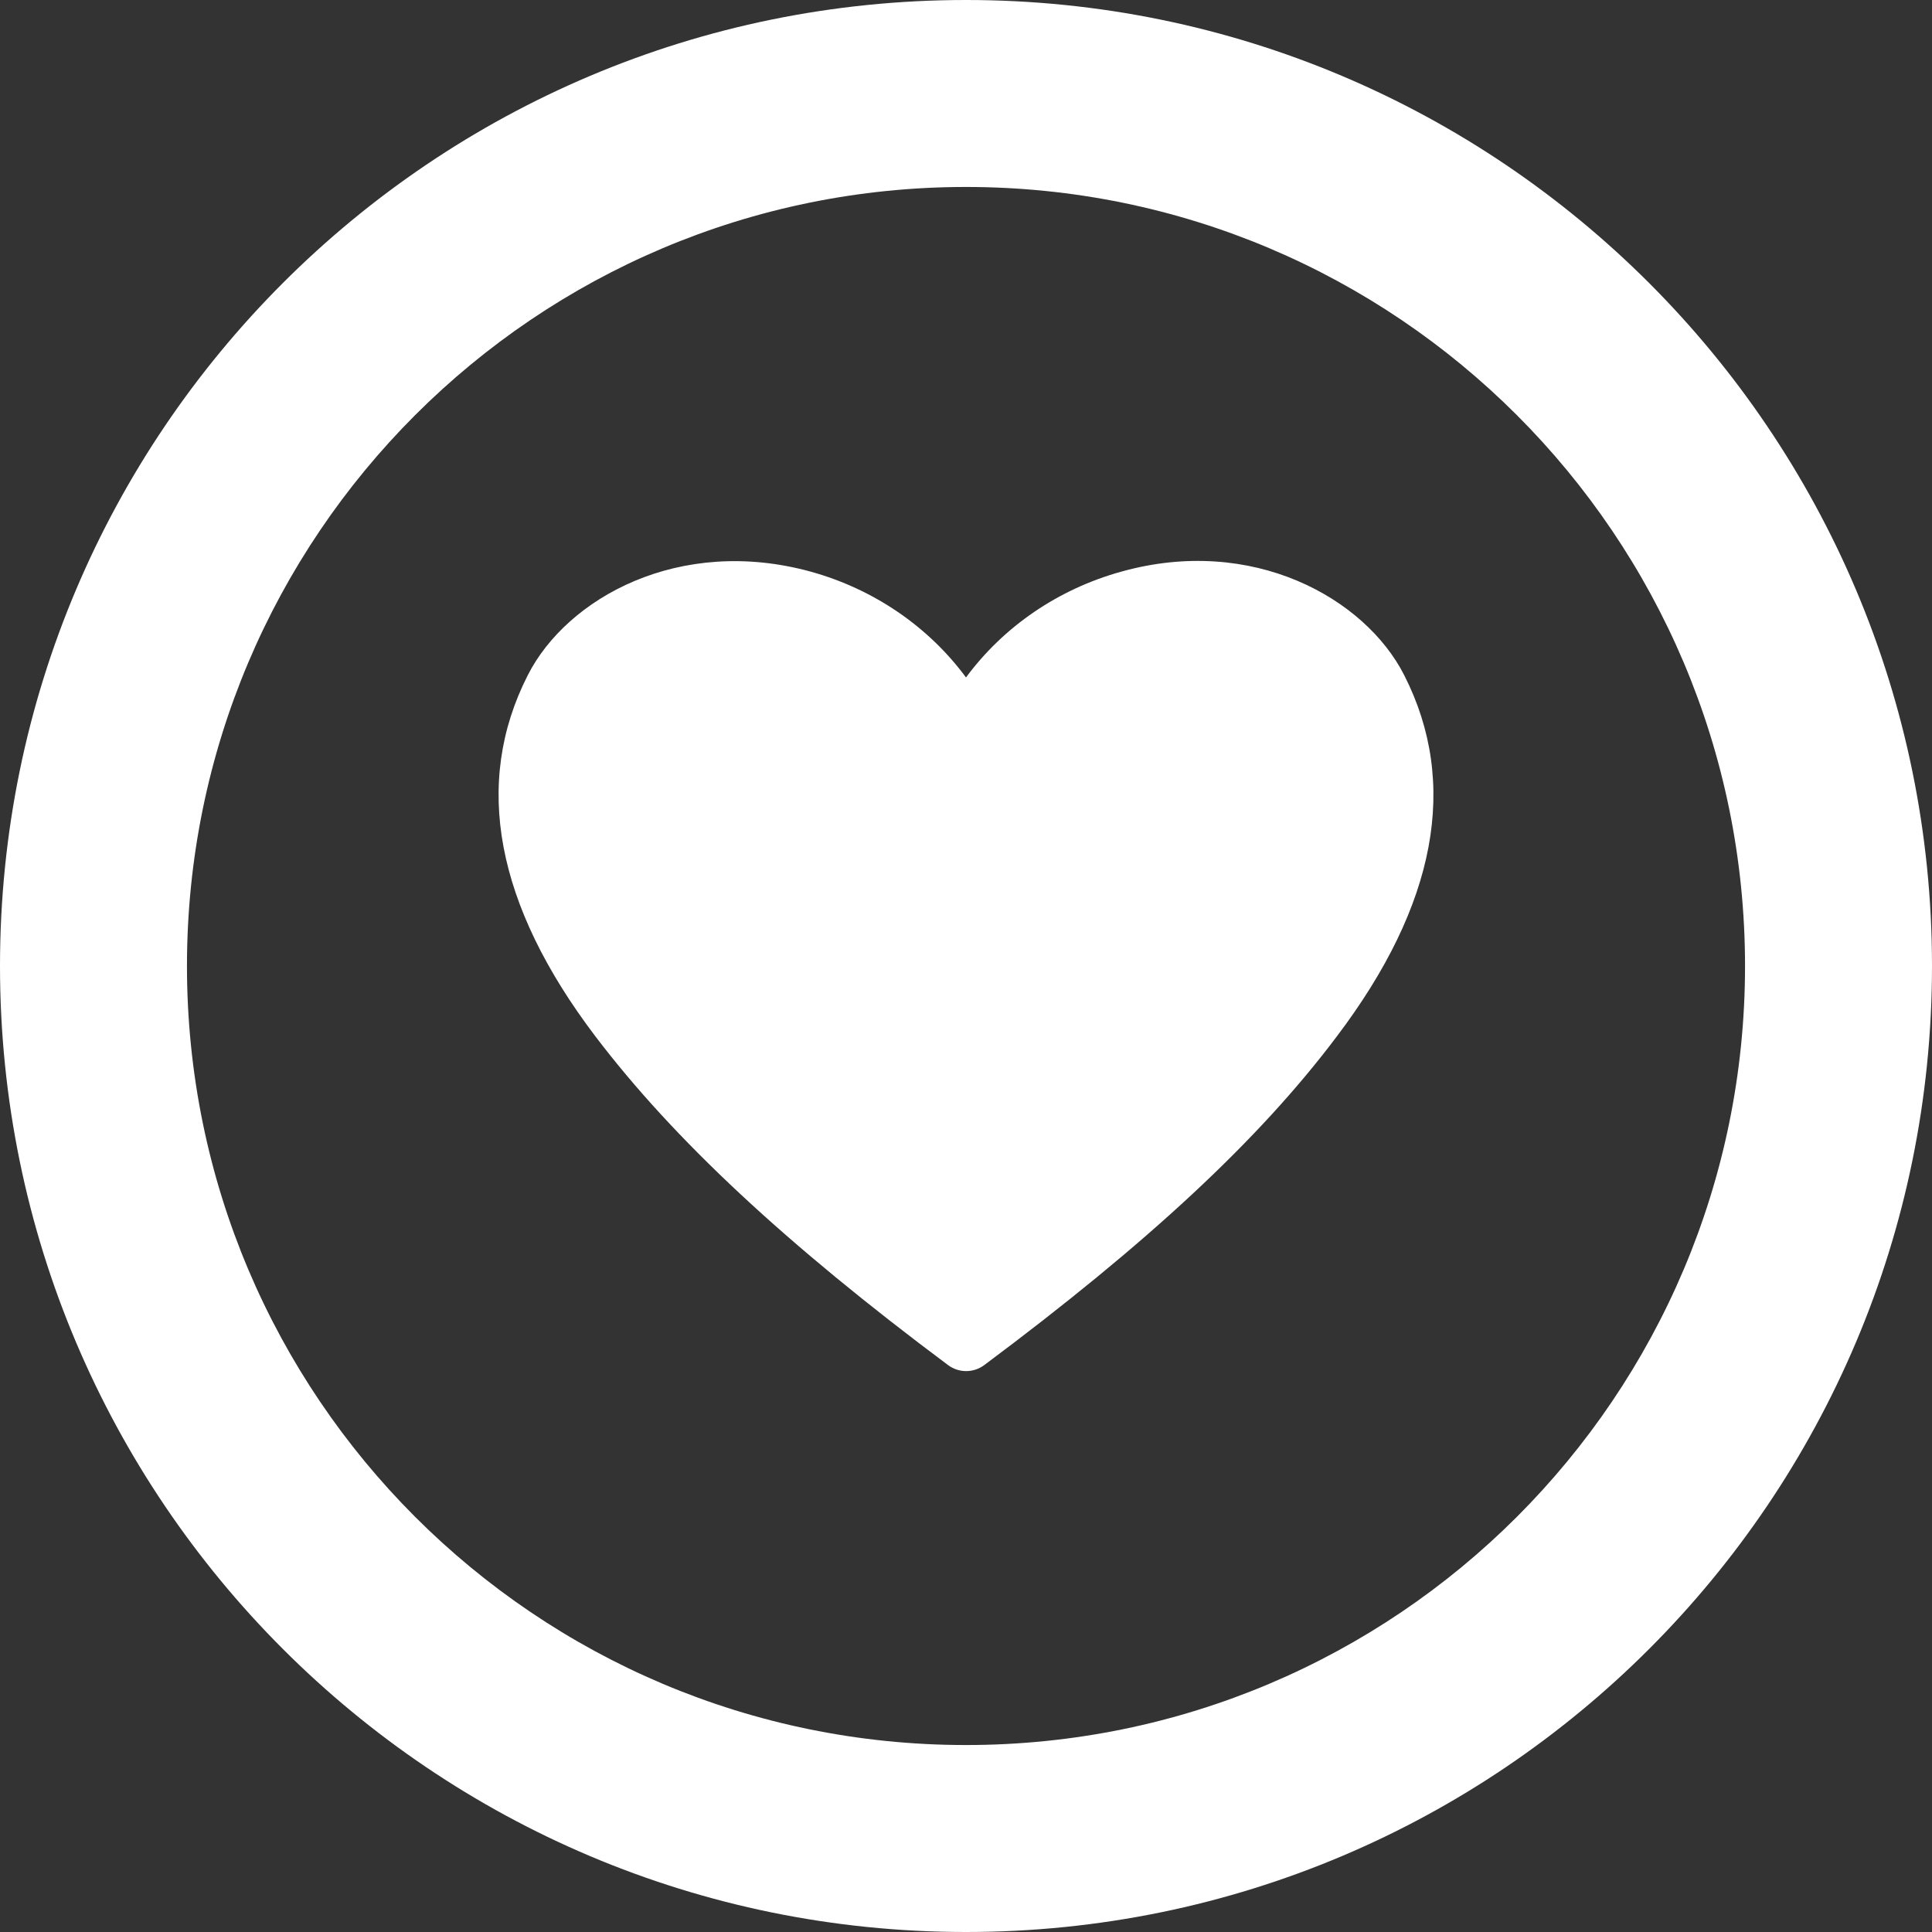 <svg width="31" height="31" viewBox="0 0 31 31" fill="none" xmlns="http://www.w3.org/2000/svg">
<rect x="0" y="0" width="31" height="31" fill="#333333" stroke="none"/>
<path fill-rule="evenodd" clip-rule="evenodd" d="M15.5 31C24.06 31 31 24.06 31 15.5C31 6.94 24.06 0 15.5 0C6.94 0 0 6.94 0 15.5C0 24.06 6.94 31 15.5 31ZM15.5 28C22.404 28 28 22.404 28 15.5C28 8.596 22.404 3 15.5 3C8.596 3 3 8.596 3 15.5C3 22.404 8.596 28 15.5 28Z" fill="white"/>
<path d="M22.532 10.835C21.904 9.596 20.094 8.583 17.989 9.173C16.983 9.452 16.106 10.05 15.5 10.87C14.894 10.05 14.016 9.452 13.011 9.173C10.901 8.592 9.096 9.596 8.468 10.835C7.586 12.569 7.952 14.519 9.555 16.631C10.812 18.284 12.607 19.959 15.214 21.905C15.296 21.966 15.398 22 15.502 22C15.607 22 15.708 21.966 15.791 21.905C18.392 19.964 20.193 18.302 21.449 16.631C23.048 14.519 23.414 12.569 22.532 10.835V10.835Z" fill="white"/>
</svg>
